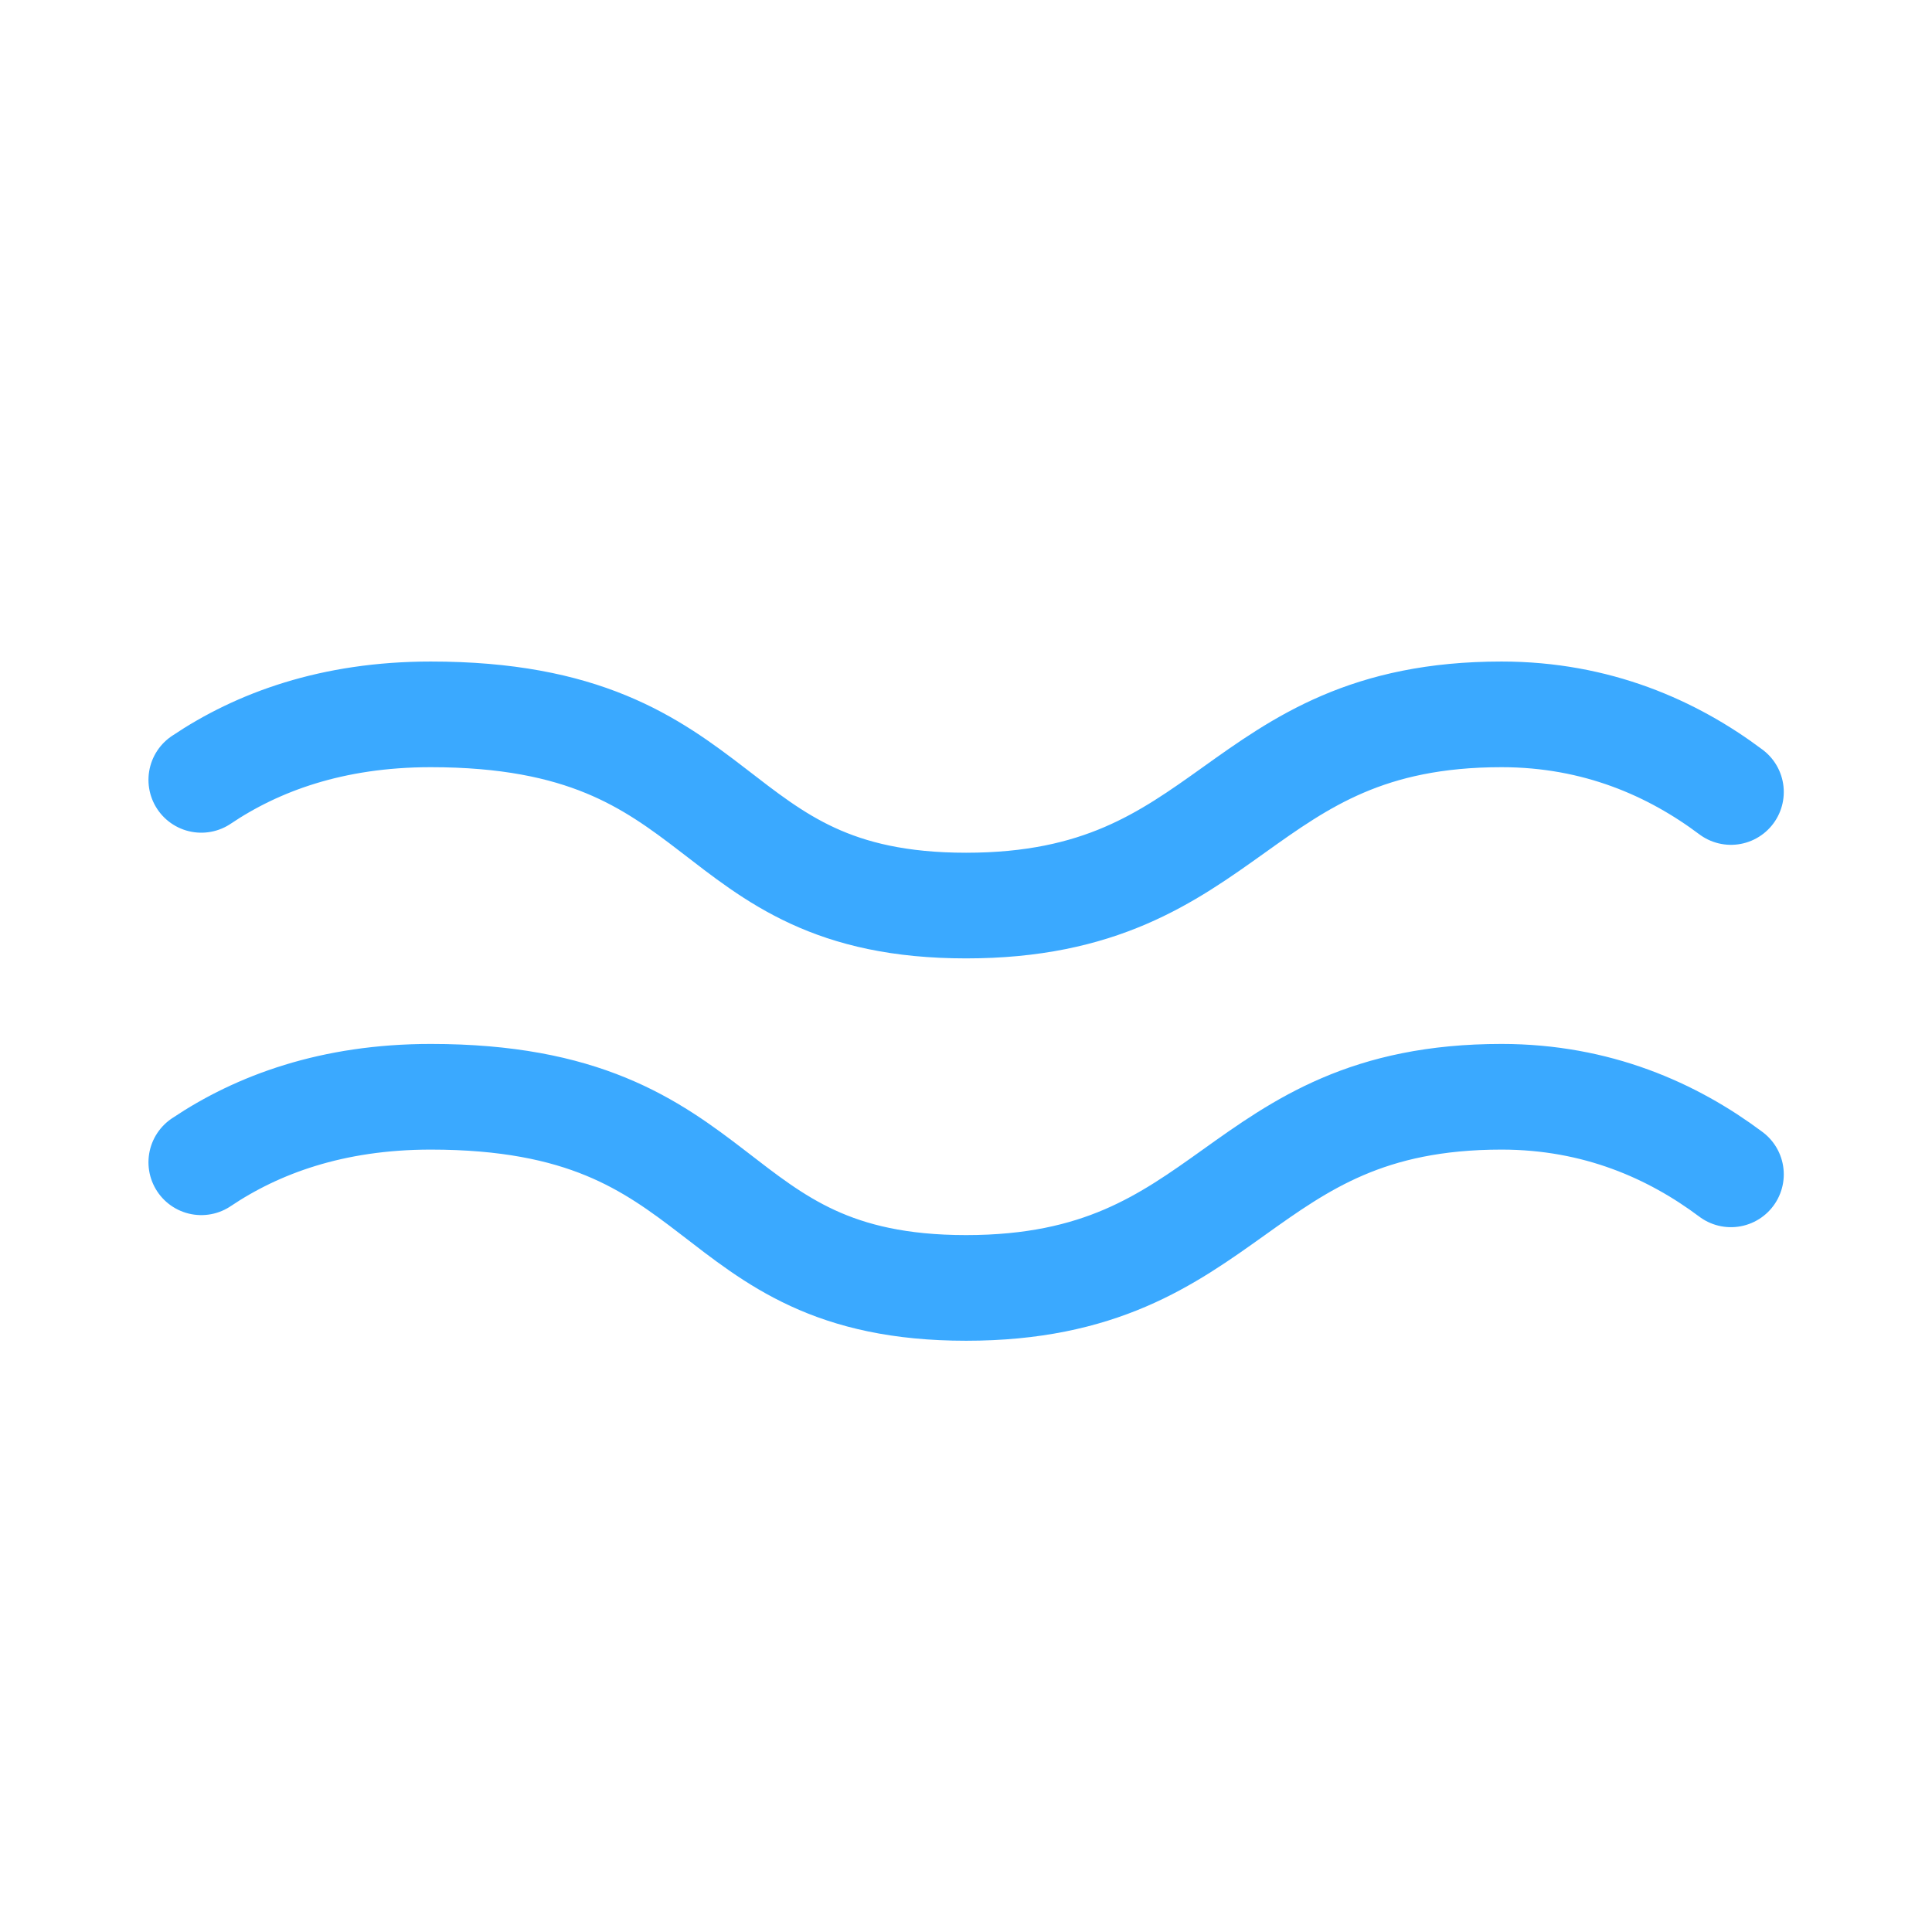 <?xml version="1.0" encoding="utf-8"?>
<!-- Generator: Adobe Illustrator 16.0.3, SVG Export Plug-In . SVG Version: 6.00 Build 0)  -->
<!DOCTYPE svg PUBLIC "-//W3C//DTD SVG 1.1//EN" "http://www.w3.org/Graphics/SVG/1.1/DTD/svg11.dtd">
<svg version="1.1" id="Ebene_1" xmlns="http://www.w3.org/2000/svg" xmlns:xlink="http://www.w3.org/1999/xlink" x="0px" y="0px"
	 width="32px" height="32px" viewBox="0 0 32 32" enable-background="new 0 0 32 32" xml:space="preserve">
<path fill="none" stroke="#3aa9ff" stroke-width="1.75" stroke-linecap="round" stroke-linejoin="round" stroke-miterlimit="1" d="
	M3.334,12.917c0.929-0.625,2.167-1.085,3.801-1.085c5.067,0,4.434,3.167,8.867,3.167c4.435,0,4.435-3.167,8.868-3.167
	c1.578,0,2.835,0.562,3.8,1.286"/>
<path fill="none" stroke="#3aa9ff" stroke-width="1.75" stroke-linecap="round" stroke-linejoin="round" stroke-miterlimit="1" d="
	M3.334,19.251c0.929-0.624,2.167-1.085,3.801-1.085c5.067,0,4.434,3.166,8.867,3.166c4.435,0,4.435-3.166,8.868-3.166
	c1.578,0,2.835,0.562,3.8,1.285"/>
</svg>
